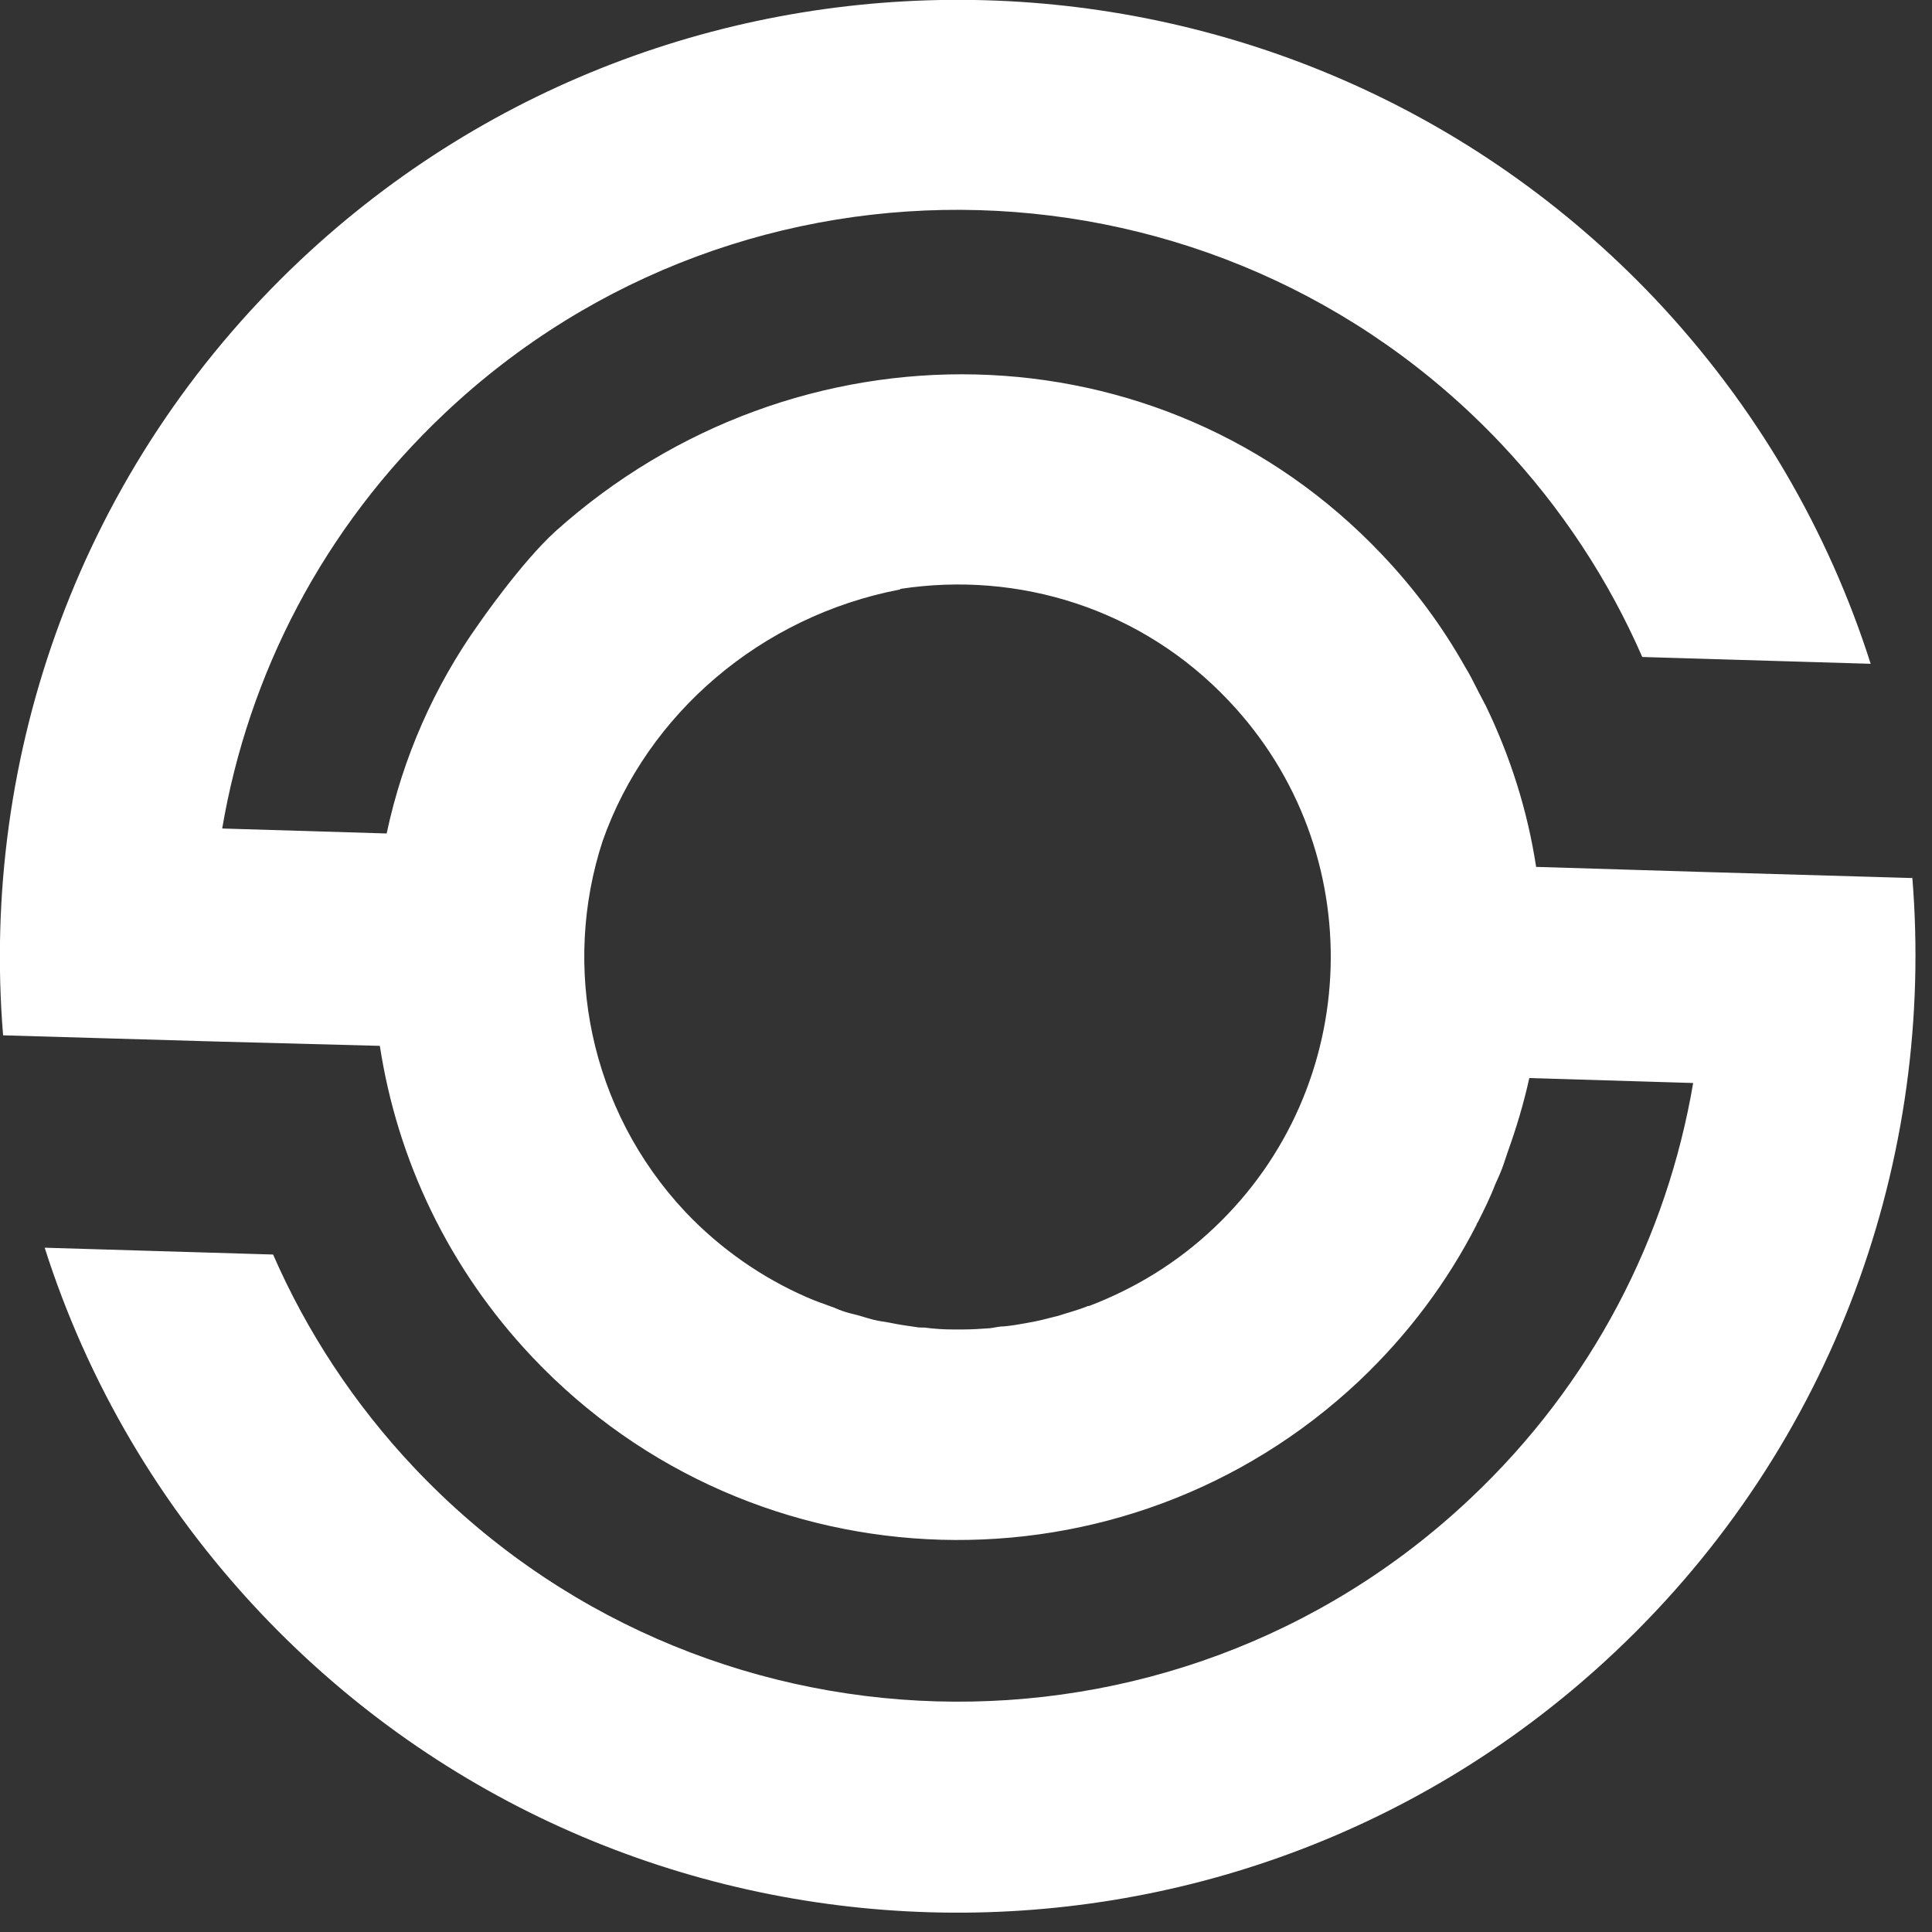 <svg width="114" height="114" viewBox="0 0 114 114" fill="none" xmlns="http://www.w3.org/2000/svg" xmlns:xlink="http://www.w3.org/1999/xlink">
<rect x="0" y="0" width="114" height="114" fill="#333333" stroke="none"/>
<path d="M112.835,51.81L100.273,51.445L90.641,51.152C90.129,47.791 89.103,44.612 87.675,41.653C87.528,41.36 87.382,41.105 87.235,40.812C86.979,40.301 86.723,39.789 86.43,39.314C85.111,36.976 83.5,34.784 81.559,32.738C68.485,18.926 46.95,18.634 32.777,31.349C30.726,33.213 28.236,36.83 28.236,36.83C25.636,40.483 23.768,44.685 22.816,49.179L22.779,49.179L13.111,48.887C14.649,39.826 19.044,31.166 26.259,24.37C43.911,7.709 71.854,8.513 88.554,26.161C92.143,29.961 94.926,34.236 96.904,38.766L110.381,39.168C107.891,31.349 103.642,23.969 97.636,17.611C76.212,-4.969 40.358,-5.992 17.689,15.382C4.724,27.622 -1.172,44.576 0.183,61.091L12.745,61.456L22.413,61.712C23.439,68.398 26.442,74.829 31.422,80.09C44.497,93.901 66.36,94.522 80.204,81.478C83.097,78.738 85.404,75.632 87.126,72.271C87.126,72.234 87.162,72.161 87.199,72.125C87.565,71.394 87.931,70.663 88.224,69.896C88.407,69.494 88.591,69.092 88.737,68.654C88.81,68.435 88.884,68.215 88.957,67.996C89.469,66.571 89.909,65.11 90.239,63.612L99.907,63.904C98.369,72.965 93.974,81.625 86.759,88.421C69.107,105.082 41.164,104.278 24.464,86.63C20.875,82.83 18.092,78.555 16.114,74.025L2.637,73.623C5.127,81.442 9.375,88.822 15.382,95.18C36.806,117.833 72.66,118.856 95.329,97.445C108.294,85.205 114.19,68.252 112.835,51.737L112.835,51.81ZM53.14,34.747C60.061,33.688 67.349,35.88 72.513,41.36C80.863,50.166 80.46,64.123 71.634,72.454C69.437,74.536 66.946,76.034 64.273,77.057C64.236,77.057 64.163,77.057 64.126,77.094C63.577,77.313 62.991,77.459 62.442,77.642C62.185,77.715 61.966,77.752 61.709,77.825C61.307,77.934 60.904,78.007 60.501,78.08C60.098,78.154 59.659,78.227 59.256,78.263C58.963,78.263 58.706,78.336 58.413,78.373C57.901,78.409 57.351,78.446 56.839,78.446C56.619,78.446 56.436,78.446 56.216,78.446C55.667,78.446 55.117,78.409 54.568,78.336C54.385,78.336 54.202,78.336 54.019,78.3C53.506,78.227 52.993,78.154 52.48,78.044C52.261,78.007 52.041,77.971 51.821,77.934C51.418,77.861 51.016,77.715 50.613,77.605C50.32,77.532 49.99,77.459 49.697,77.35C49.477,77.277 49.258,77.167 49.038,77.094C48.562,76.911 48.086,76.765 47.61,76.546C45.009,75.413 42.556,73.732 40.468,71.54C34.755,65.475 33.144,56.998 35.561,49.618C38.198,42.128 44.9,36.355 53.103,34.784L53.14,34.747Z" fill="#FFFFFF"/>
</svg>
